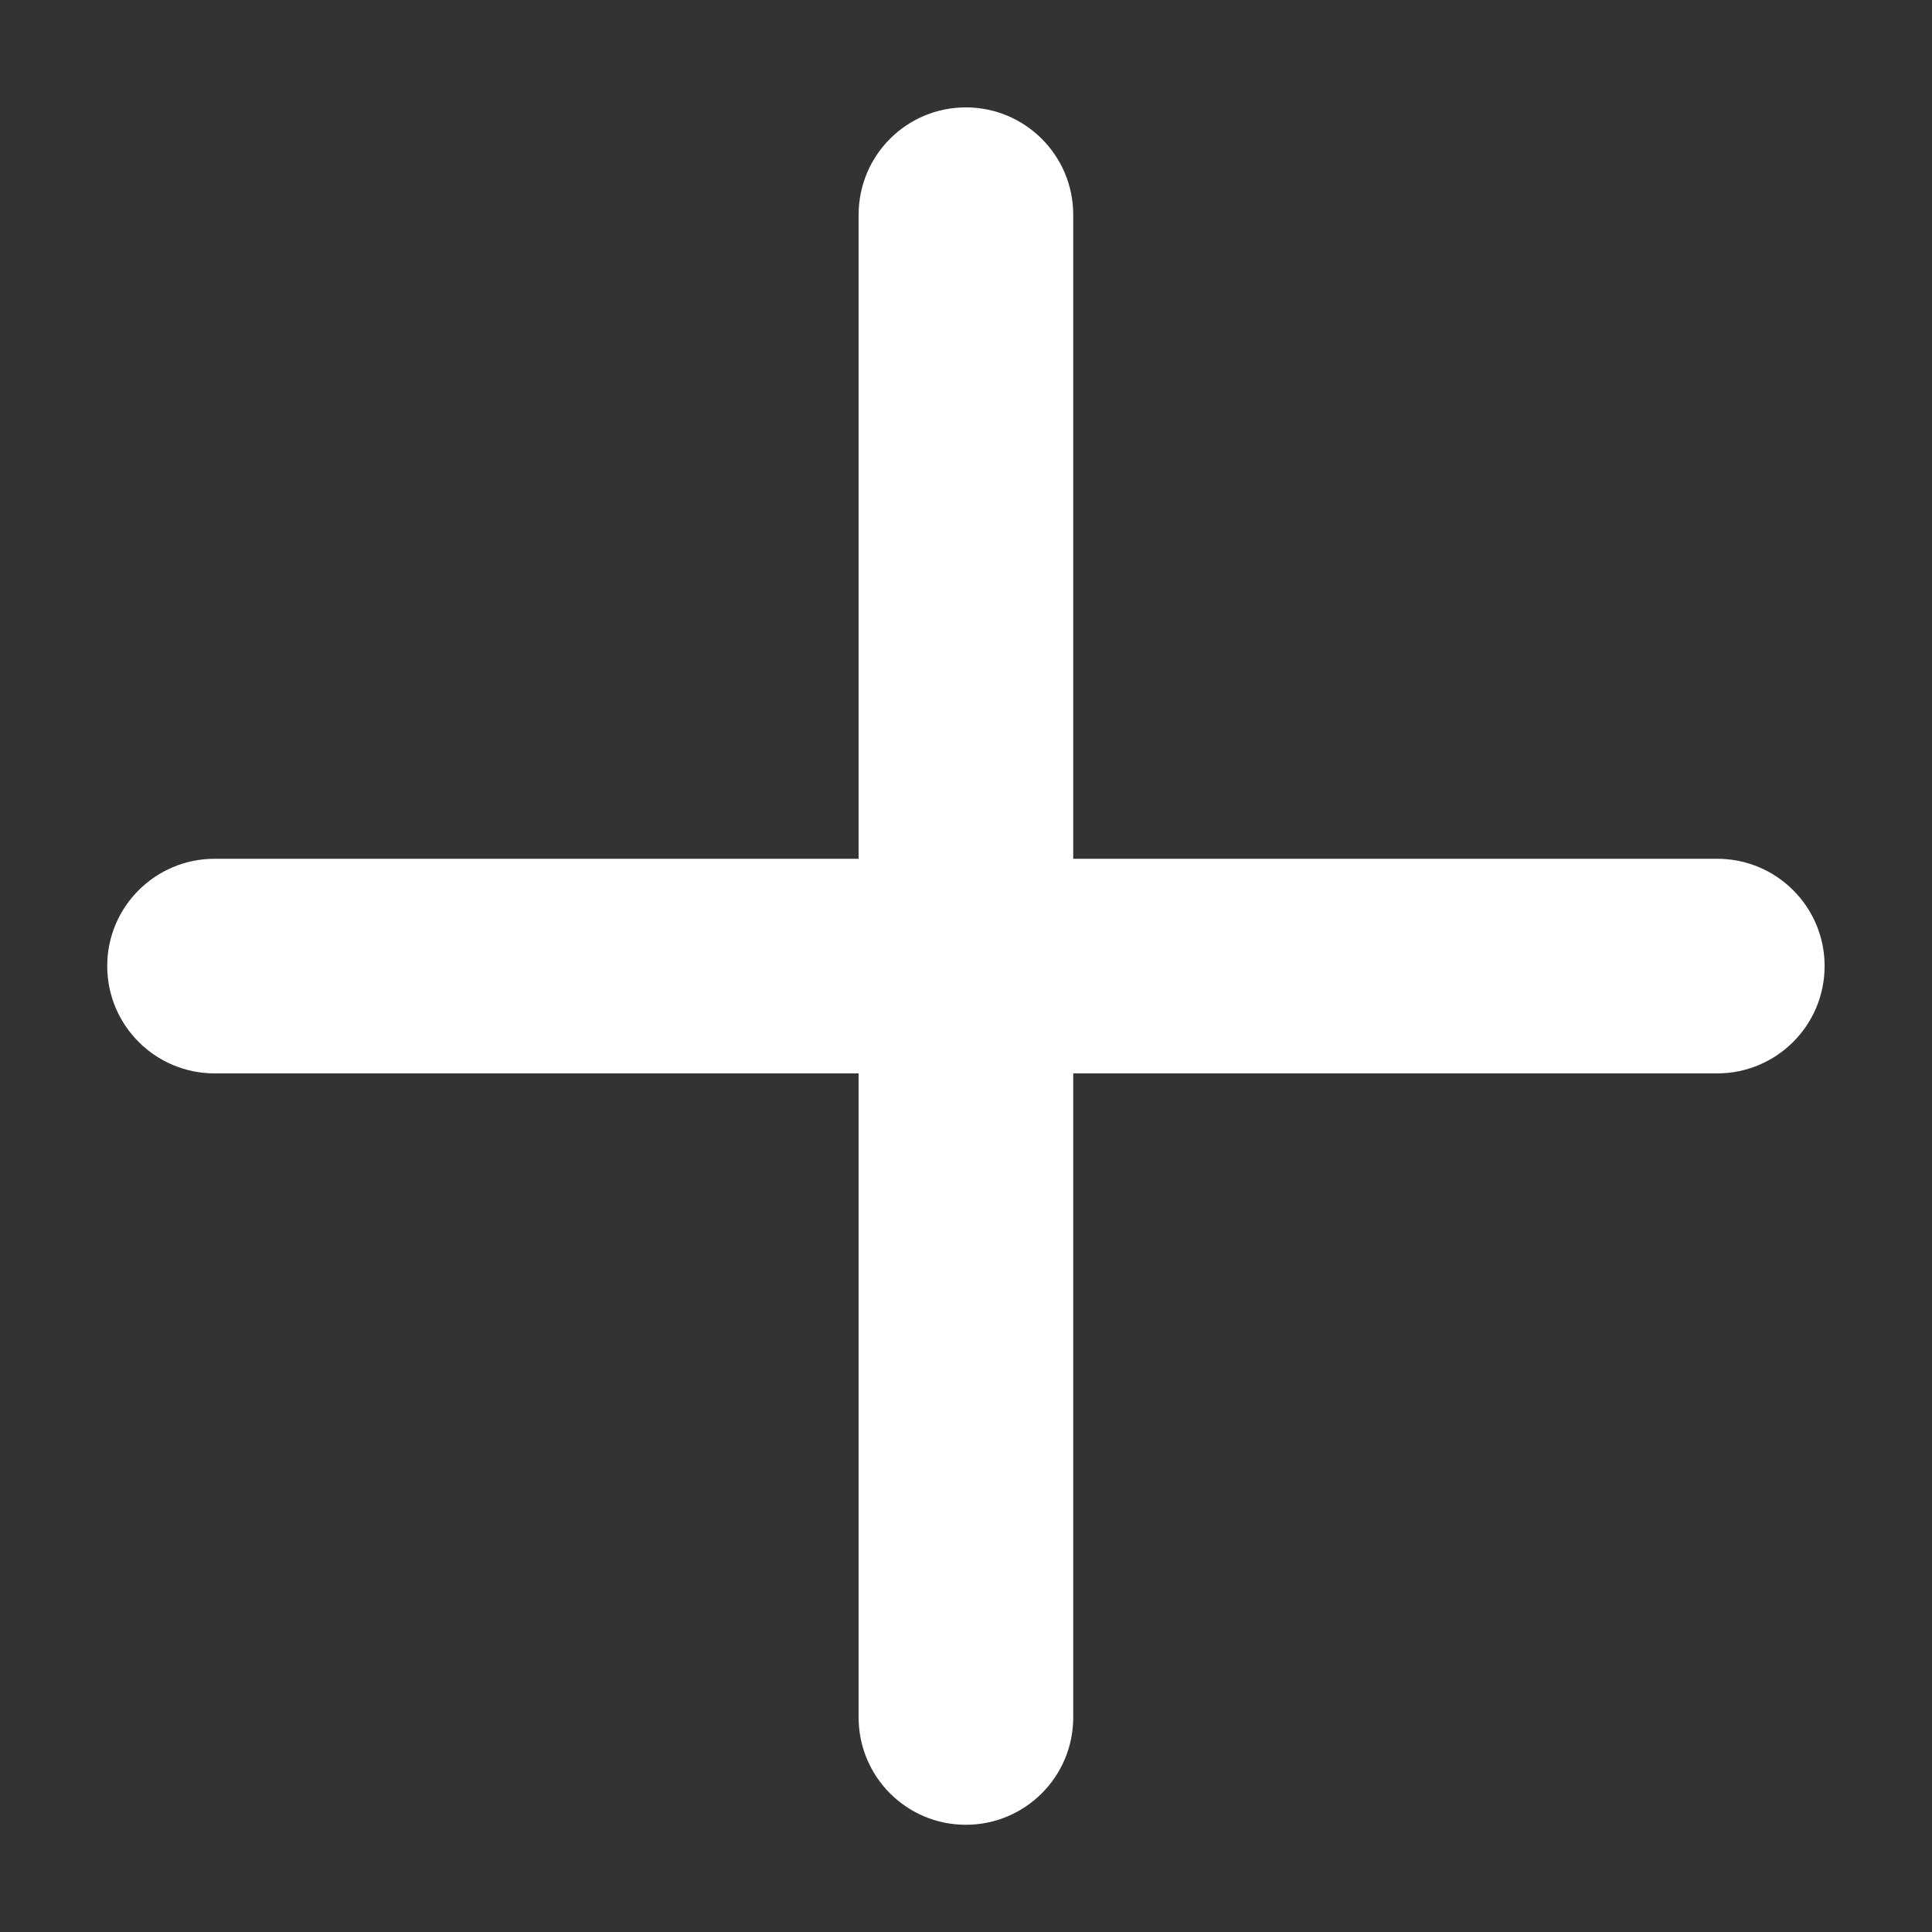 <svg width="12" height="12" viewBox="0 0 12 12" fill="none" xmlns="http://www.w3.org/2000/svg">
<rect x="0" y="0" width="12" height="12" fill="#333333" stroke="none"/>
<path id="plus" fill-rule="evenodd" clip-rule="evenodd" d="M10.666 5.334H6.666V1.334C6.666 0.965 6.367 0.667 5.999 0.667C5.631 0.667 5.333 0.965 5.333 1.334V5.334H1.333C0.965 5.334 0.666 5.632 0.666 6C0.666 6.369 0.965 6.667 1.333 6.667H5.333V10.667C5.333 11.036 5.631 11.334 5.999 11.334C6.367 11.334 6.666 11.036 6.666 10.667V6.667H10.666C11.034 6.667 11.333 6.369 11.333 6C11.333 5.632 11.034 5.334 10.666 5.334Z" fill="white"/>
</svg>
